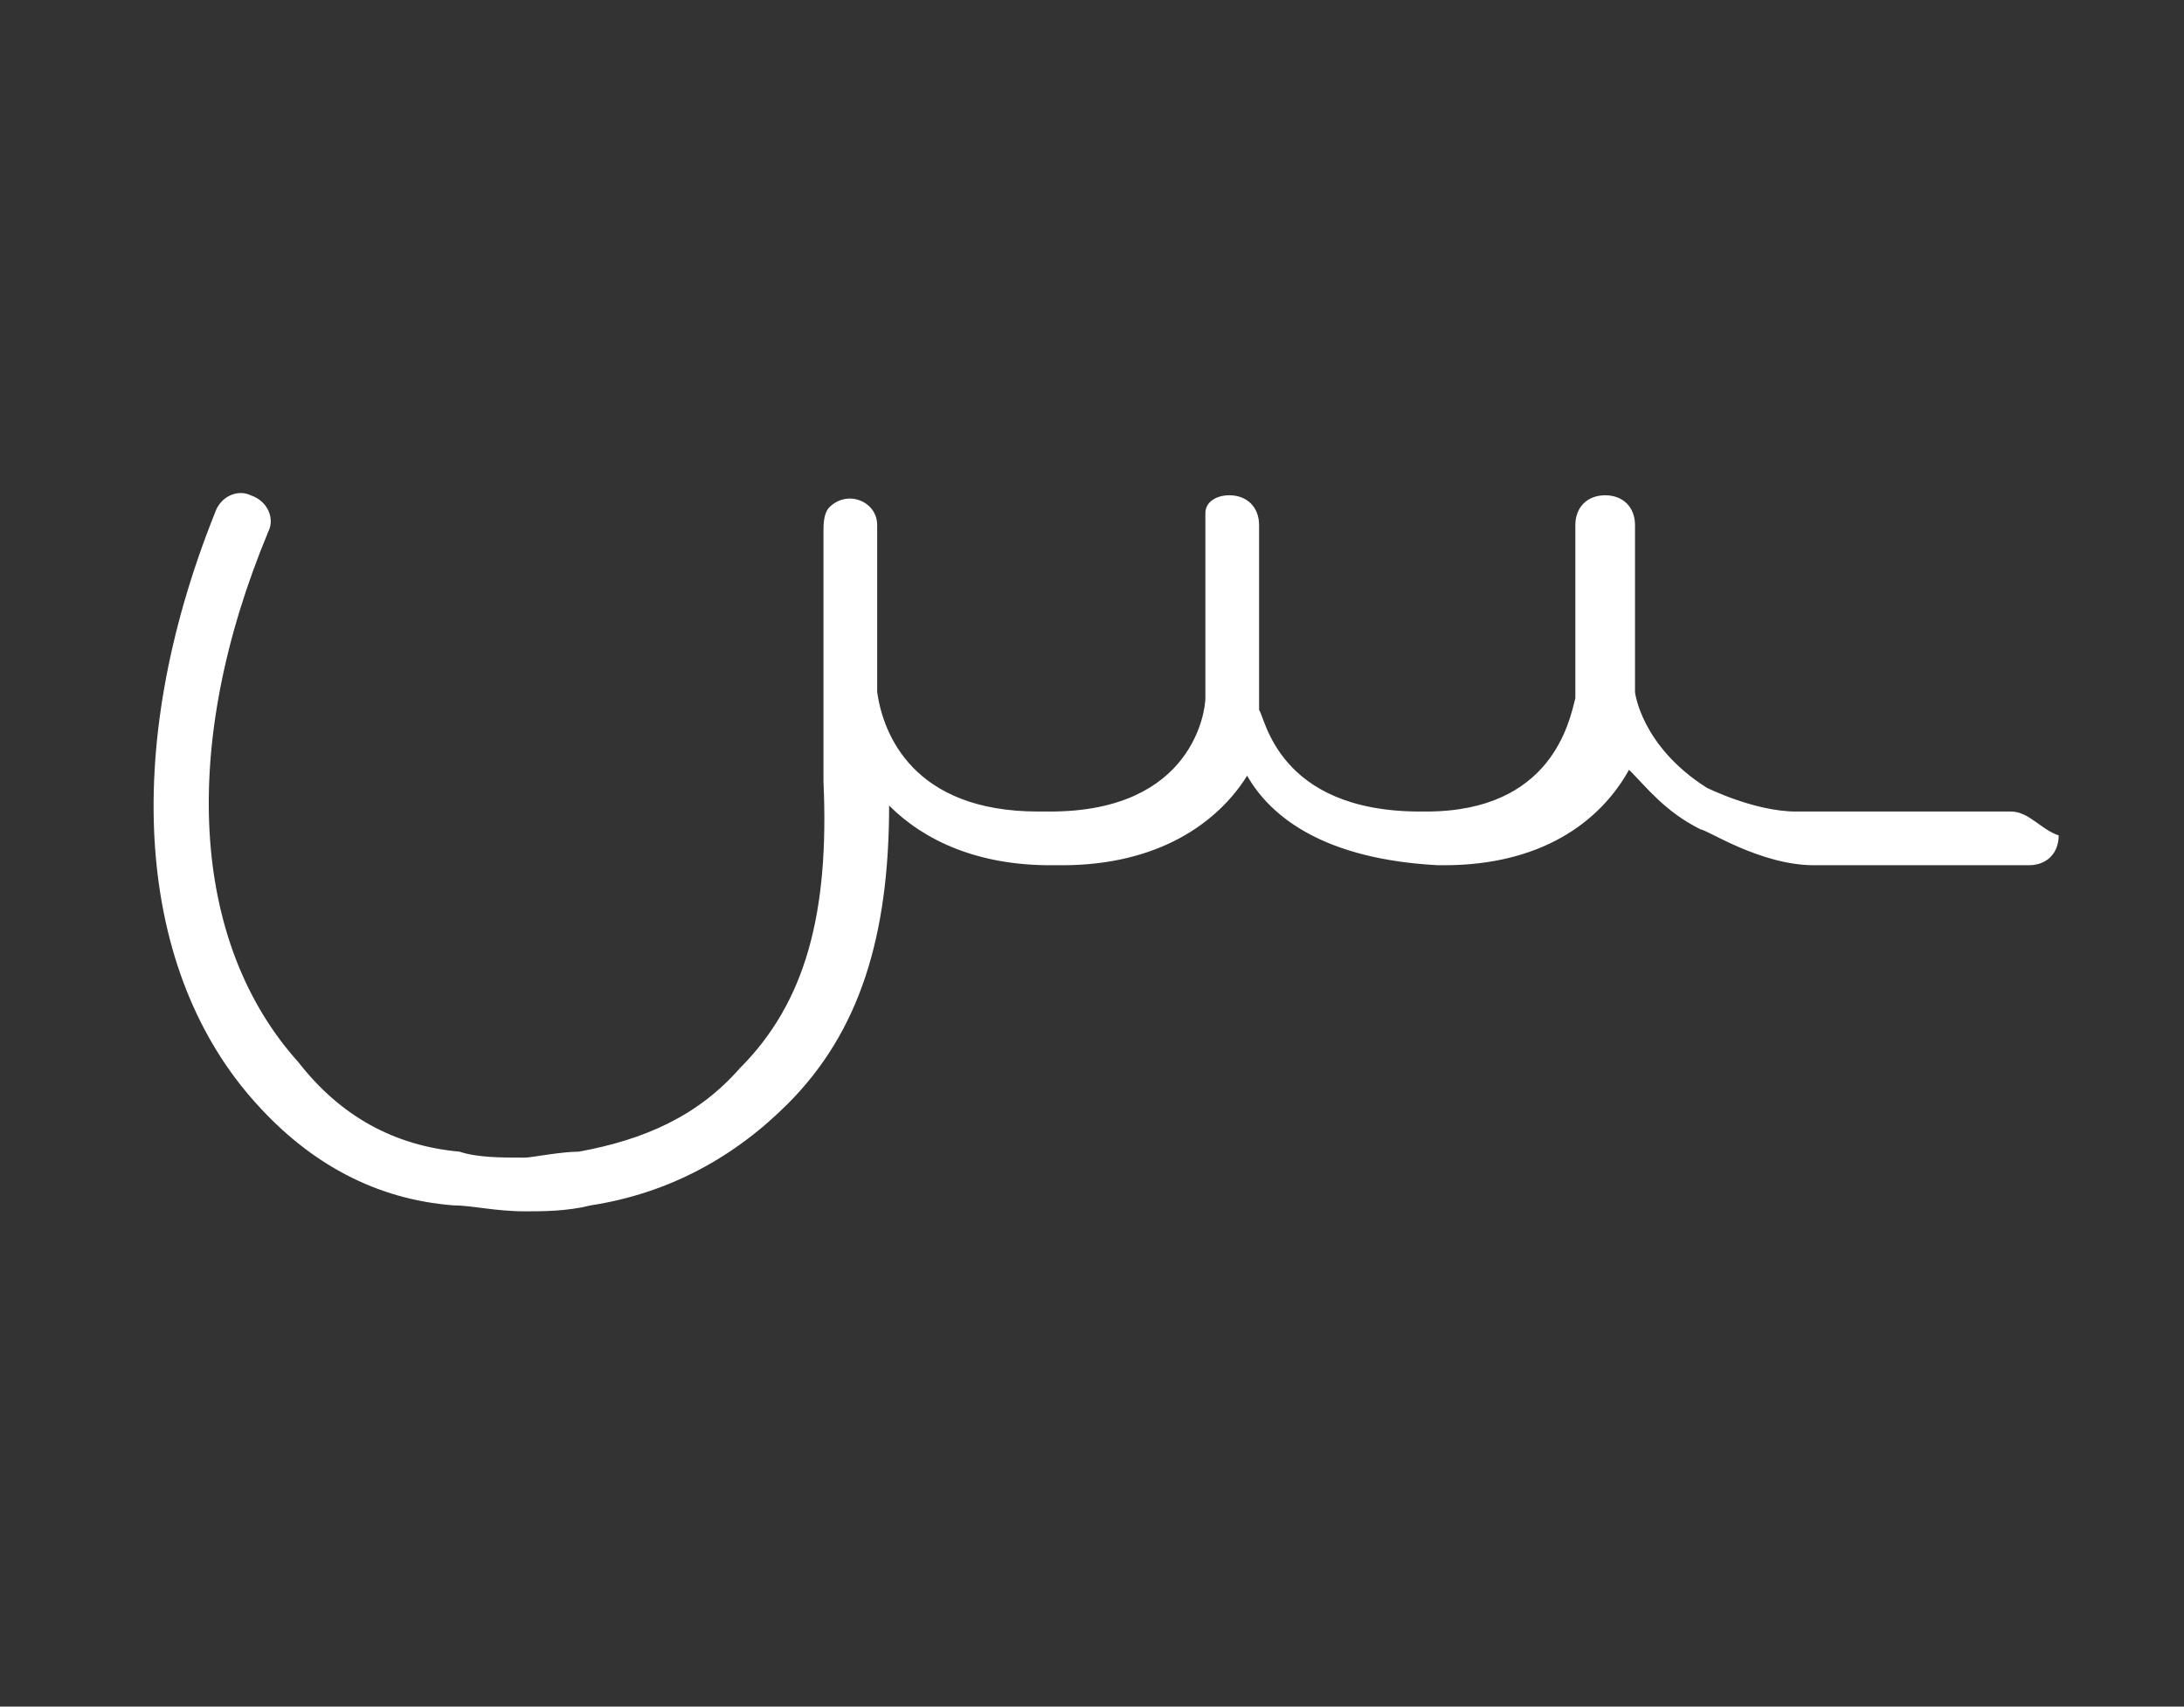 <?xml version="1.0" encoding="utf-8"?>
<!-- Generator: Adobe Illustrator 23.0.2, SVG Export Plug-In . SVG Version: 6.00 Build 0)  -->
<svg version="1.1" id="Layer_1" xmlns="http://www.w3.org/2000/svg" xmlns:xlink="http://www.w3.org/1999/xlink" x="0px" y="0px"
	 viewBox="0 0 36.6 28.6" style="enable-background:new 0 0 36.6 28.6;" xml:space="preserve">
<rect x="0" y="0" width="36.6" height="28.6" fill="#333333" stroke="none"/>
<style type="text/css">
	.st0{fill:#FFFFFF;}
</style>
<path class="st0" d="M33.7,13.6l-3.6,0c-0.7,0-1.5-0.4-1.5-0.4c-1.1-0.7-1.2-1.6-1.2-1.6c0-0.1,0-0.1,0-0.2c0-0.5,0-2.6,0-2.6
	c0-0.3-0.2-0.5-0.5-0.5h0c-0.3,0-0.5,0.2-0.5,0.5c0,0.1,0,2.1,0,2.7l0,0.2c-0.1,0.4-0.4,1.9-2.5,1.9h-0.1c-2.4,0-2.6-1.6-2.7-1.7
	l0-0.1c0,0,0-0.1,0-0.1l0-2.9c0-0.3-0.2-0.5-0.5-0.5c-0.2,0-0.4,0.1-0.4,0.3c0,0.1,0,0.1,0,0.2l0,2.9c0,0.2-0.2,1.9-2.6,1.9h-0.2
	c-2.1,0-2.6-1.3-2.7-2l0-2.8c0-0.4-0.5-0.6-0.8-0.3c-0.1,0.1-0.1,0.3-0.1,0.4c0,1.1,0,1.9,0,2.4l0,0.4c0,0,0,0.1,0,0.1l0,1.3
	c0.1,2.2-0.3,3.7-1.4,4.8c-0.7,0.8-1.6,1.2-2.7,1.4c-0.3,0-0.8,0.1-0.9,0.1c-0.4,0-0.8,0-1.1-0.1c-1.1-0.1-2-0.6-2.7-1.5
	c-1.8-2-2-5.3-0.5-8.9c0.1-0.2,0-0.5-0.3-0.6c-0.2-0.1-0.5,0-0.6,0.3c-1.6,4-1.3,7.7,0.7,9.9c0.9,1,2,1.6,3.3,1.7
	c0.3,0,0.7,0.1,1.2,0.1c0.3,0,0.7,0,1.1-0.1c1.3-0.2,2.4-0.8,3.3-1.7c1.2-1.2,1.7-2.8,1.7-5c0.6,0.6,1.5,1,2.7,1h0.2
	c1.6,0,2.6-0.7,3.1-1.5c0.4,0.7,1.3,1.4,3.2,1.5h0.1c1.6,0,2.6-0.7,3.1-1.6c0.3,0.3,0.6,0.7,1.2,1c0.1,0,1,0.6,1.9,0.6l3.6,0
	c0.3,0,0.5-0.2,0.5-0.5C34.2,13.9,34,13.6,33.7,13.6z"/>
</svg>
